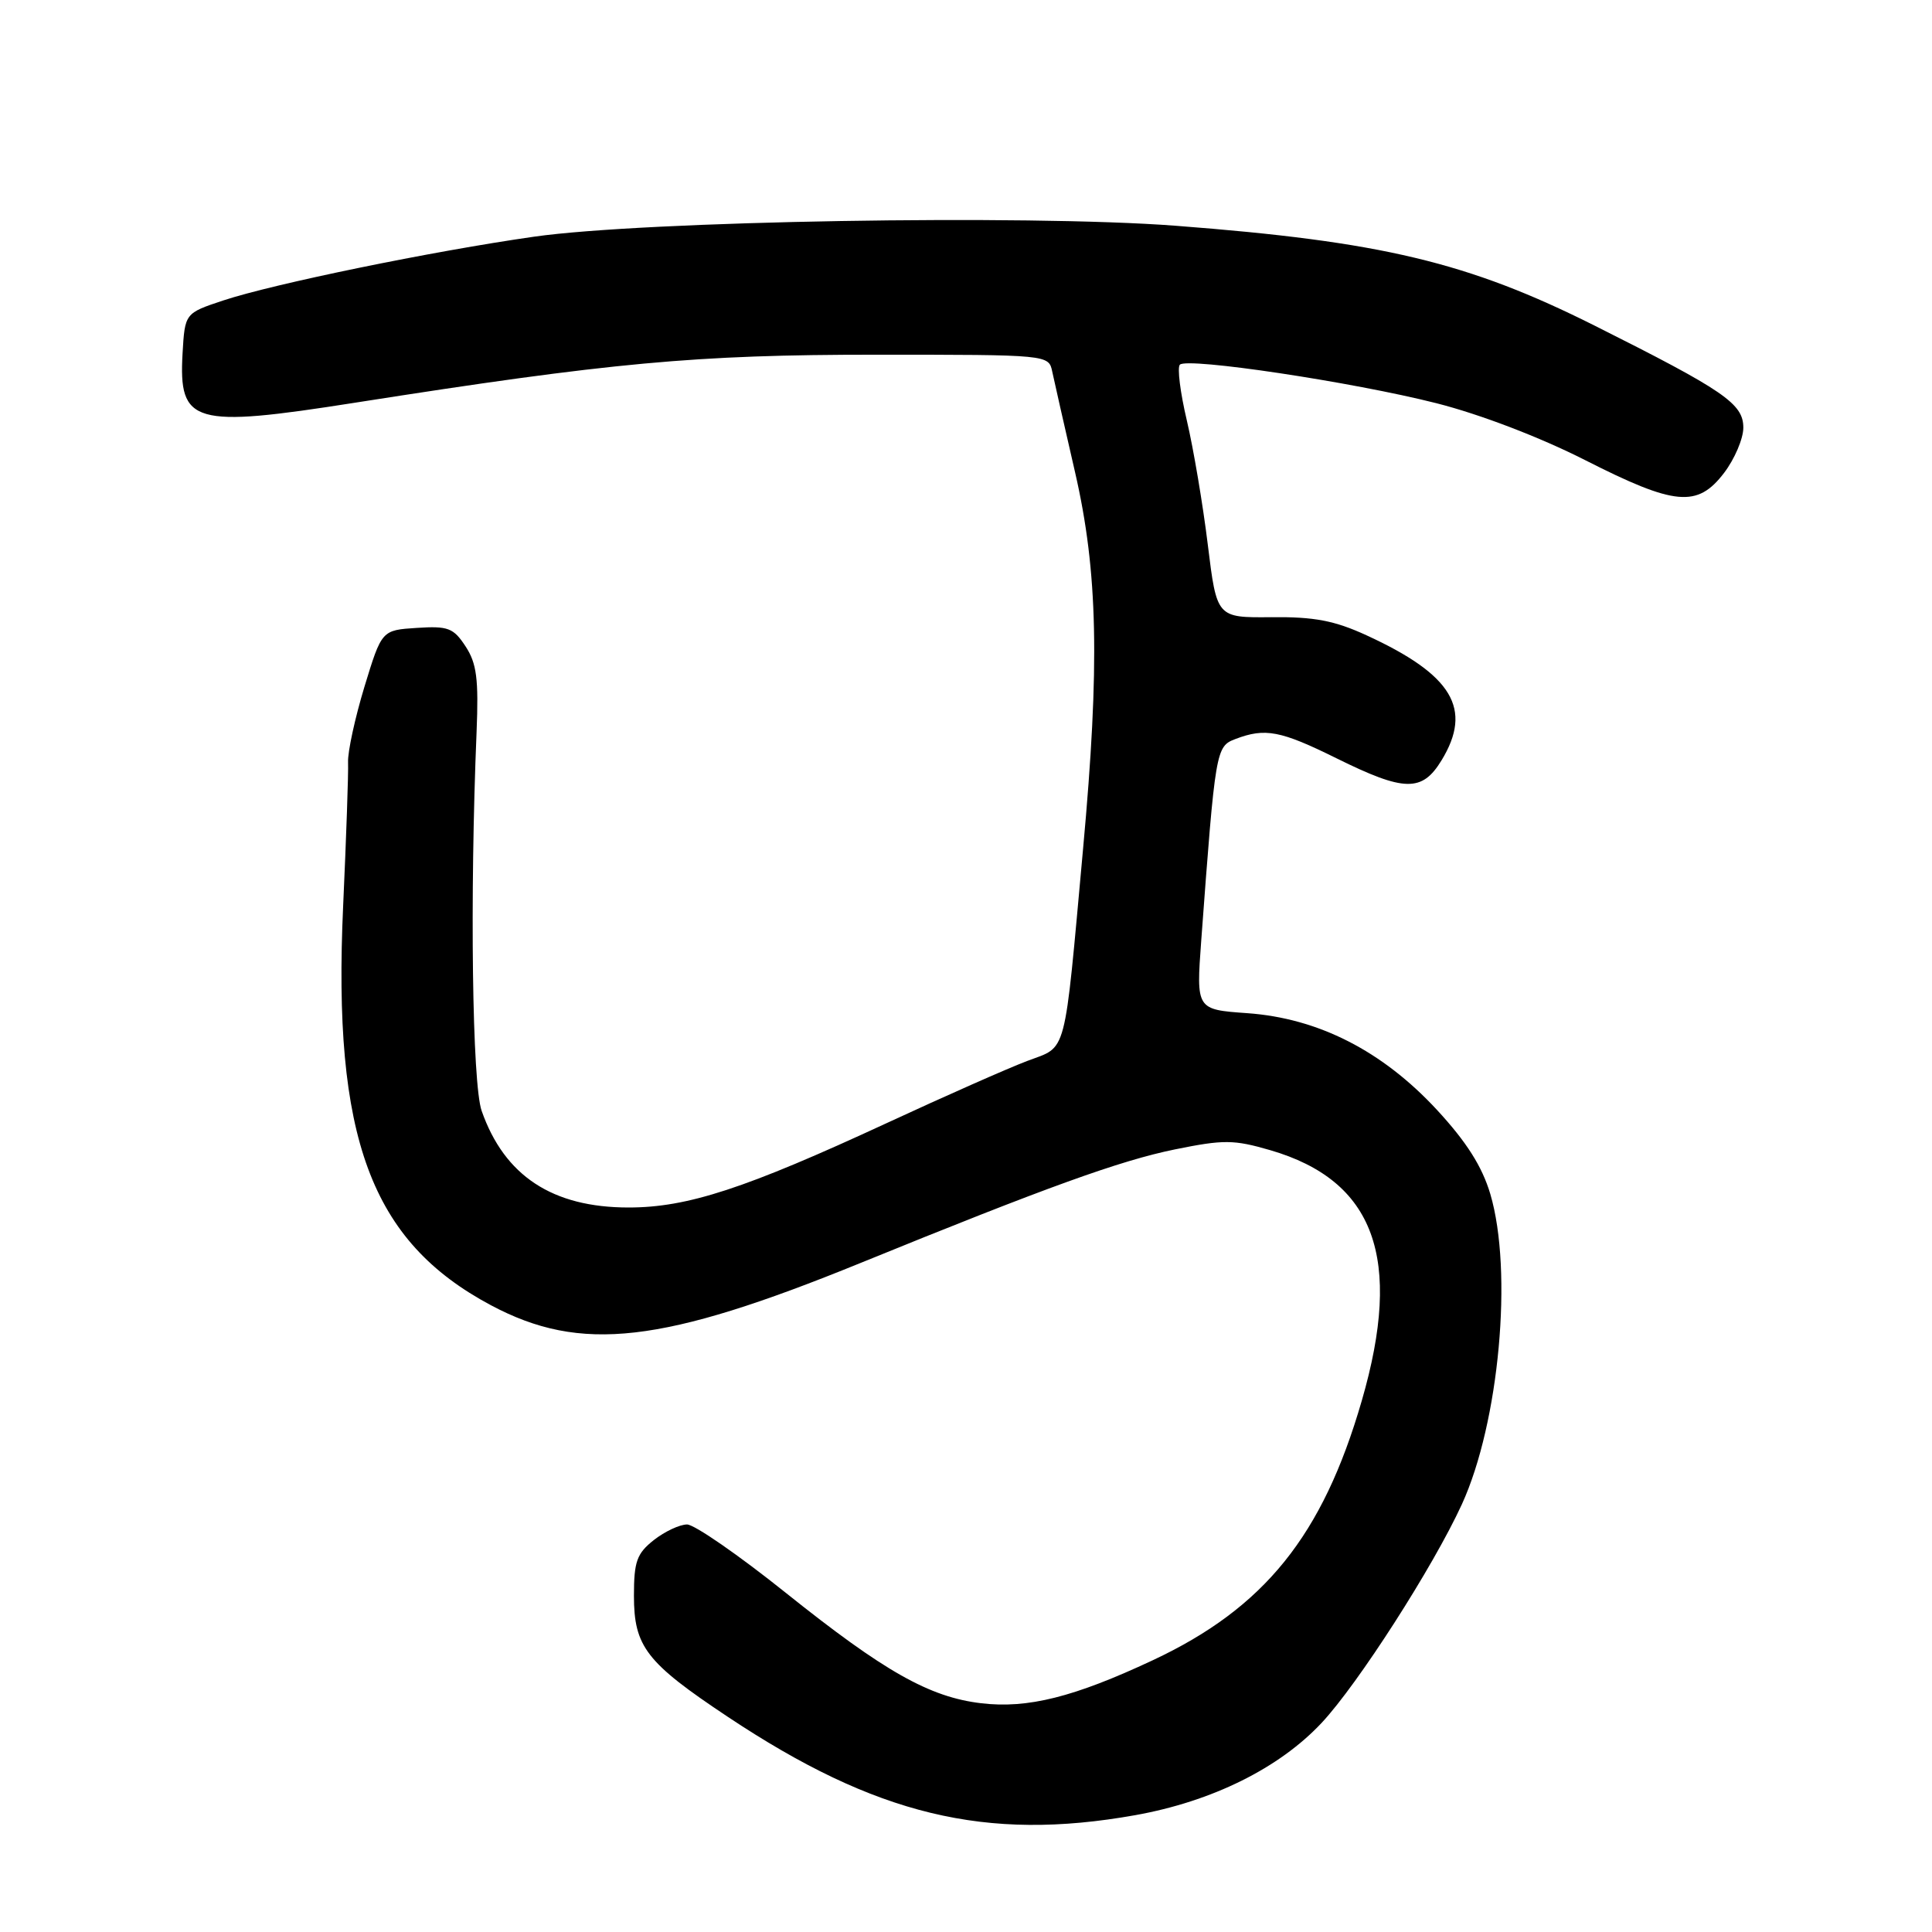 <?xml version="1.0" encoding="UTF-8" standalone="no"?>
<!DOCTYPE svg PUBLIC "-//W3C//DTD SVG 1.1//EN" "http://www.w3.org/Graphics/SVG/1.1/DTD/svg11.dtd" >
<svg xmlns="http://www.w3.org/2000/svg" xmlns:xlink="http://www.w3.org/1999/xlink" version="1.1" viewBox="0 0 256 256">
 <g >
 <path fill="currentColor"
d=" M 150.42 240.52 C 160.61 238.70 169.53 234.28 175.15 228.26 C 179.97 223.09 189.92 207.58 193.70 199.34 C 198.66 188.51 200.50 168.43 197.47 158.20 C 196.38 154.55 194.32 151.30 190.38 147.04 C 183.15 139.24 174.68 134.92 165.26 134.25 C 158.50 133.77 158.50 133.77 159.17 124.63 C 161.05 99.24 161.11 98.91 163.71 97.92 C 167.65 96.42 169.68 96.81 177.14 100.50 C 186.10 104.93 188.44 104.97 191.01 100.75 C 195.17 93.93 192.47 89.42 181.09 84.19 C 176.83 82.23 174.14 81.72 168.45 81.78 C 161.23 81.85 161.23 81.85 160.04 72.18 C 159.39 66.85 158.14 59.46 157.27 55.75 C 156.39 52.03 155.97 48.69 156.34 48.32 C 157.34 47.33 179.21 50.61 190.34 53.43 C 196.13 54.90 204.07 57.94 210.00 60.95 C 221.95 67.02 224.91 67.30 228.45 62.66 C 229.85 60.82 231.00 58.12 231.00 56.67 C 231.00 53.49 228.49 51.77 211.30 43.15 C 194.50 34.73 183.07 32.00 155.74 29.91 C 136.04 28.41 85.43 29.27 70.78 31.36 C 57.25 33.29 36.23 37.61 29.59 39.81 C 24.50 41.50 24.50 41.50 24.19 46.83 C 23.66 56.17 25.60 56.73 46.98 53.37 C 81.06 48.02 92.15 47.00 116.02 47.00 C 138.96 47.00 138.96 47.00 139.43 49.25 C 139.69 50.49 141.05 56.48 142.45 62.57 C 145.48 75.74 145.75 88.06 143.51 112.50 C 140.96 140.49 141.47 138.55 136.12 140.58 C 133.58 141.54 125.21 145.24 117.53 148.80 C 98.72 157.51 91.10 160.00 83.29 160.00 C 73.20 160.00 66.84 155.81 63.82 147.19 C 62.57 143.61 62.24 118.88 63.15 96.96 C 63.43 89.99 63.17 87.90 61.69 85.65 C 60.09 83.20 59.37 82.93 55.23 83.20 C 50.58 83.50 50.58 83.50 48.29 91.00 C 47.04 95.12 46.06 99.62 46.12 101.00 C 46.18 102.38 45.88 110.93 45.47 120.01 C 44.06 150.74 49.13 164.46 65.05 172.95 C 76.97 179.30 87.72 178.07 114.00 167.36 C 138.76 157.27 148.41 153.79 155.69 152.30 C 162.14 150.99 163.48 151.00 168.30 152.40 C 182.15 156.43 185.92 166.72 180.44 185.61 C 175.26 203.49 167.54 213.07 152.73 220.00 C 142.31 224.88 136.17 226.42 130.02 225.69 C 123.16 224.88 117.18 221.50 104.15 211.08 C 97.91 206.08 92.01 202.00 91.04 202.00 C 90.07 202.00 88.08 202.93 86.63 204.07 C 84.38 205.85 84.00 206.91 84.00 211.44 C 84.00 218.19 85.63 220.30 96.41 227.47 C 116.03 240.53 130.61 244.05 150.42 240.52 Z "/>
</g>
</svg>